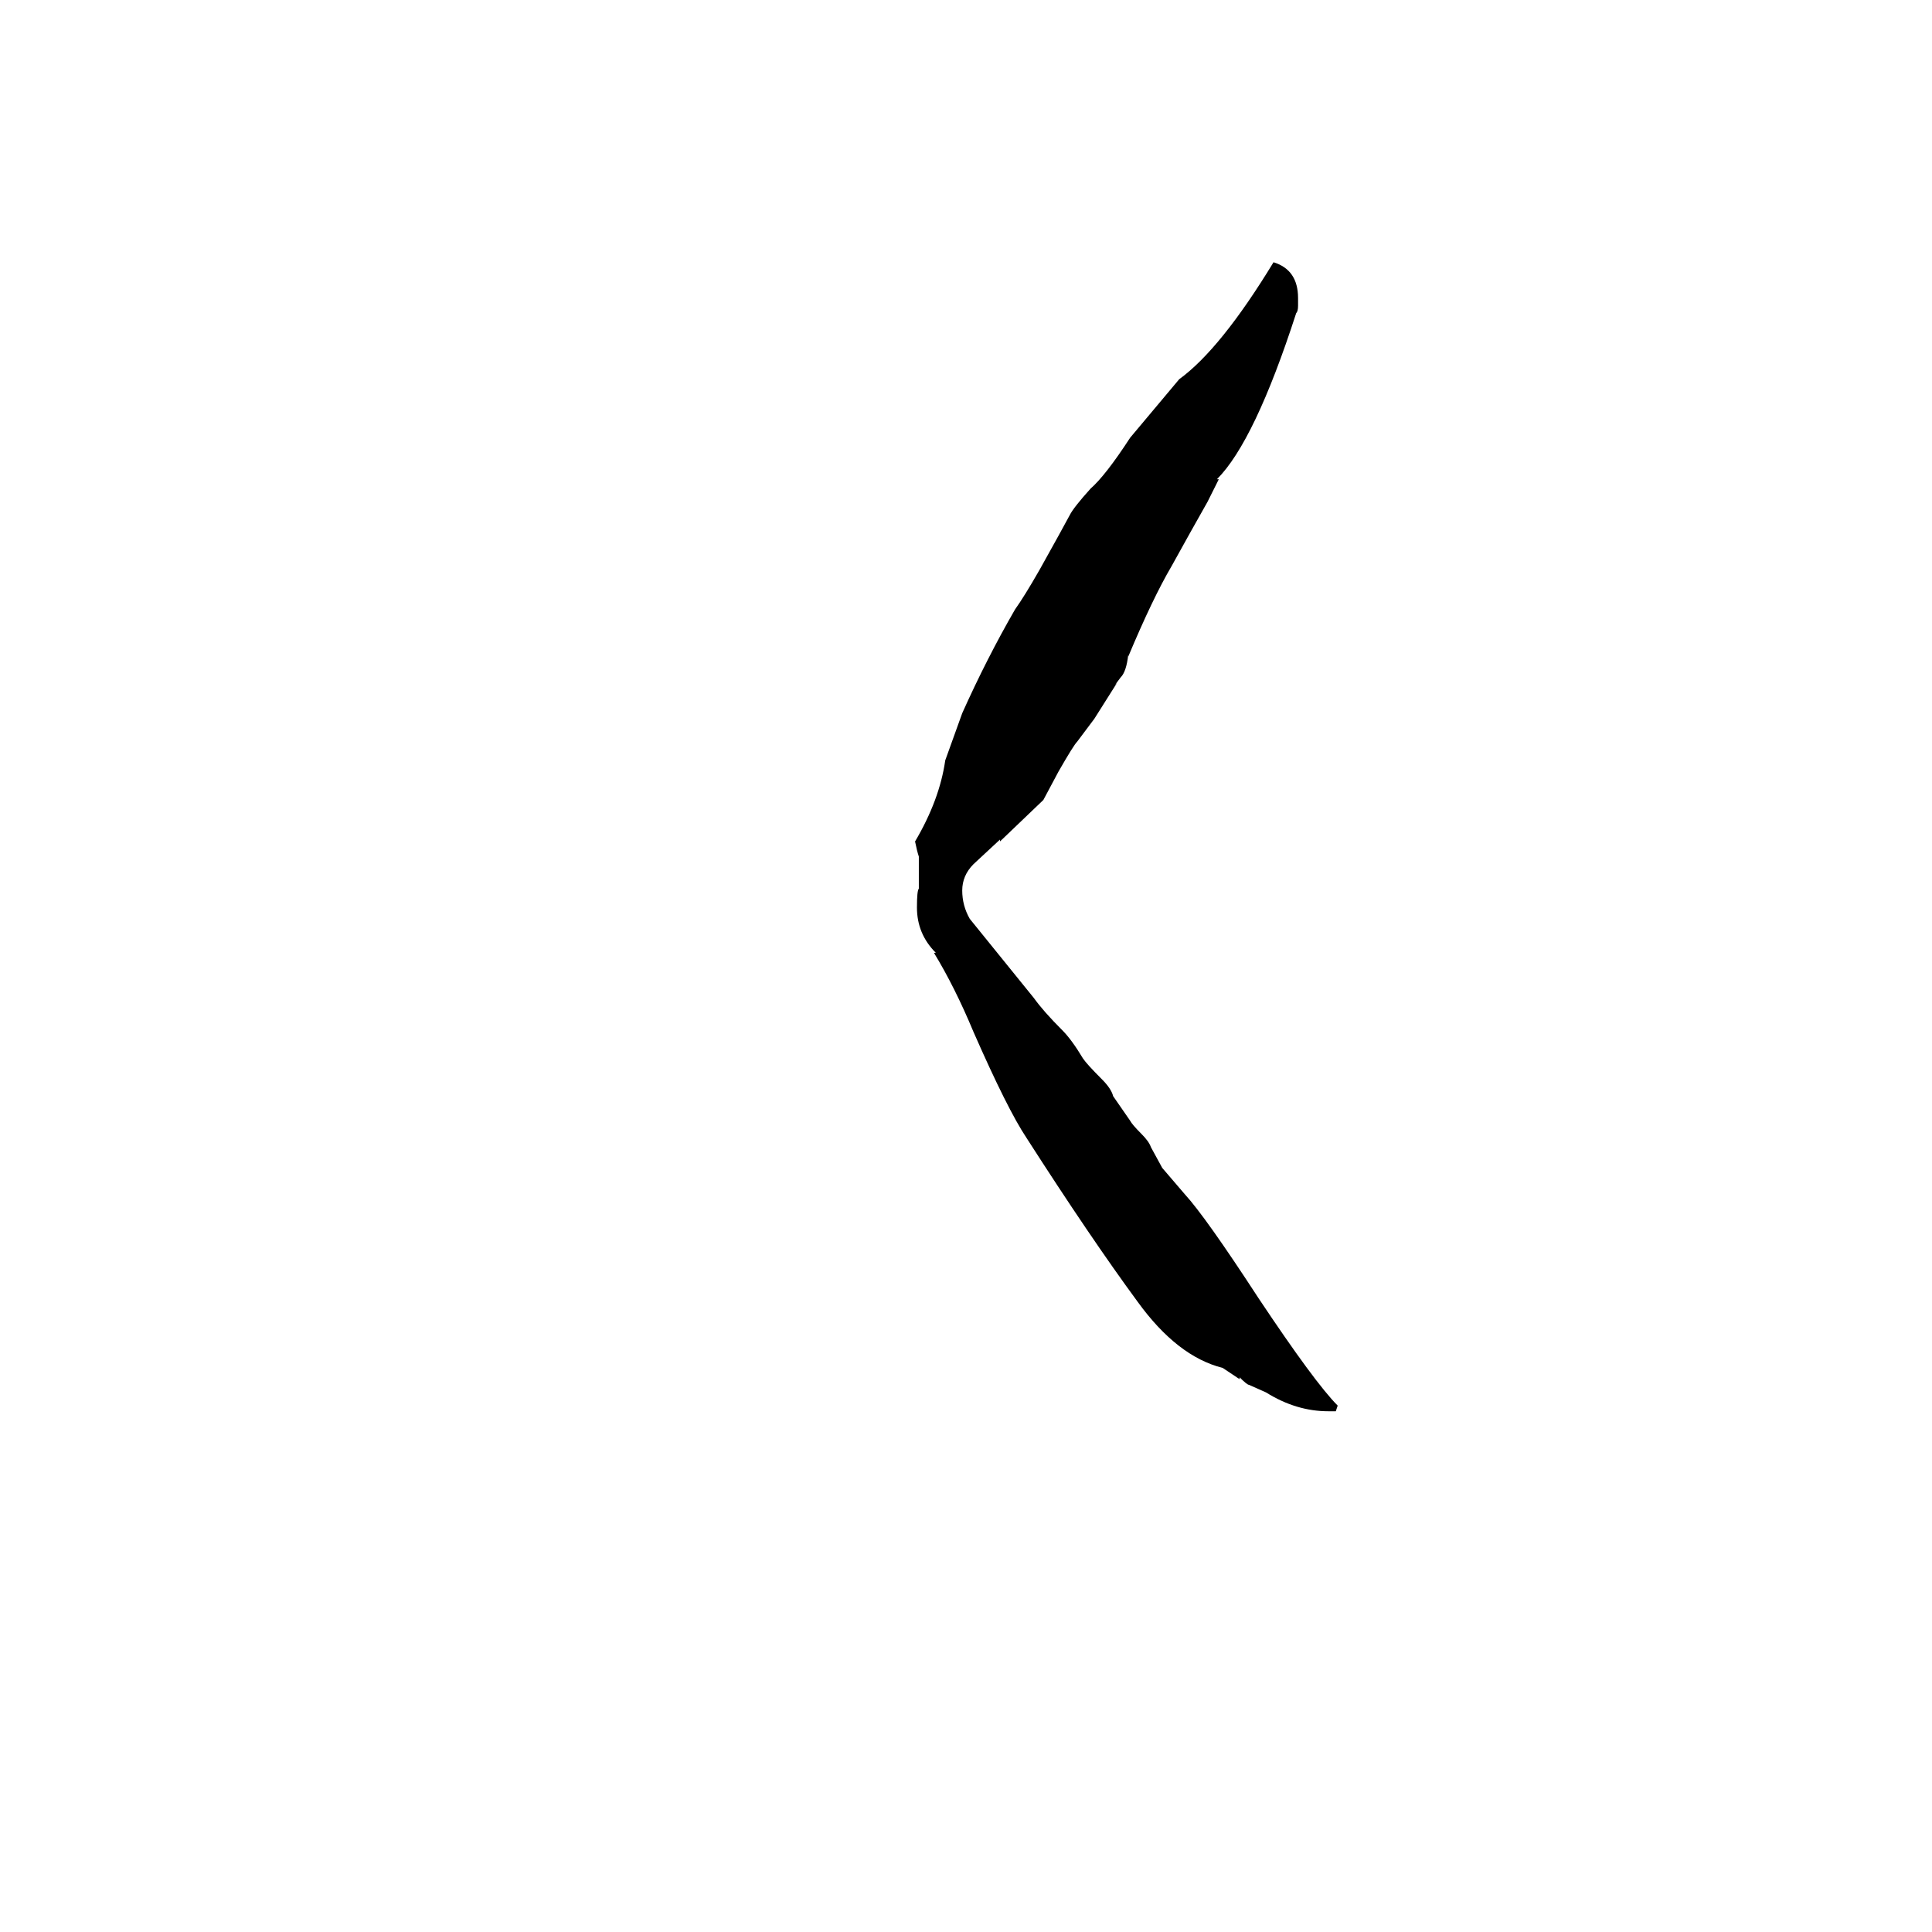 <svg xmlns="http://www.w3.org/2000/svg" viewBox="0 -800 1024 1024">
	<path fill="#000000" d="M709 -55L708 -52H704Q687 -52 671 -62L662 -66Q661 -66 657 -70V-69L648 -75Q624 -81 603 -110Q578 -144 544 -197Q534 -212 516 -253Q506 -277 495 -295H496Q486 -305 486 -319Q486 -328 487 -329V-346Q486 -349 485 -354Q498 -376 501 -397L510 -422Q523 -451 538 -477Q543 -484 551 -498Q556 -507 561 -516L567 -527Q569 -531 578 -541Q586 -548 599 -568L625 -599Q647 -615 675 -661Q688 -657 688 -642V-638Q688 -635 687 -634Q665 -566 645 -546H646L640 -534L631 -518Q626 -509 621 -500Q611 -483 598 -452V-453Q597 -444 594 -441L591 -437L592 -438L580 -419L571 -407Q569 -405 561 -391L553 -376L530 -354V-355L516 -342Q510 -336 510 -328Q510 -320 514 -313L548 -271Q553 -264 563 -254Q568 -249 574 -239Q576 -236 584 -228Q589 -223 590 -219L599 -206Q600 -204 605 -199Q609 -195 610 -192L616 -181L628 -167Q639 -155 667 -112Q697 -67 709 -55Z"/>
</svg>